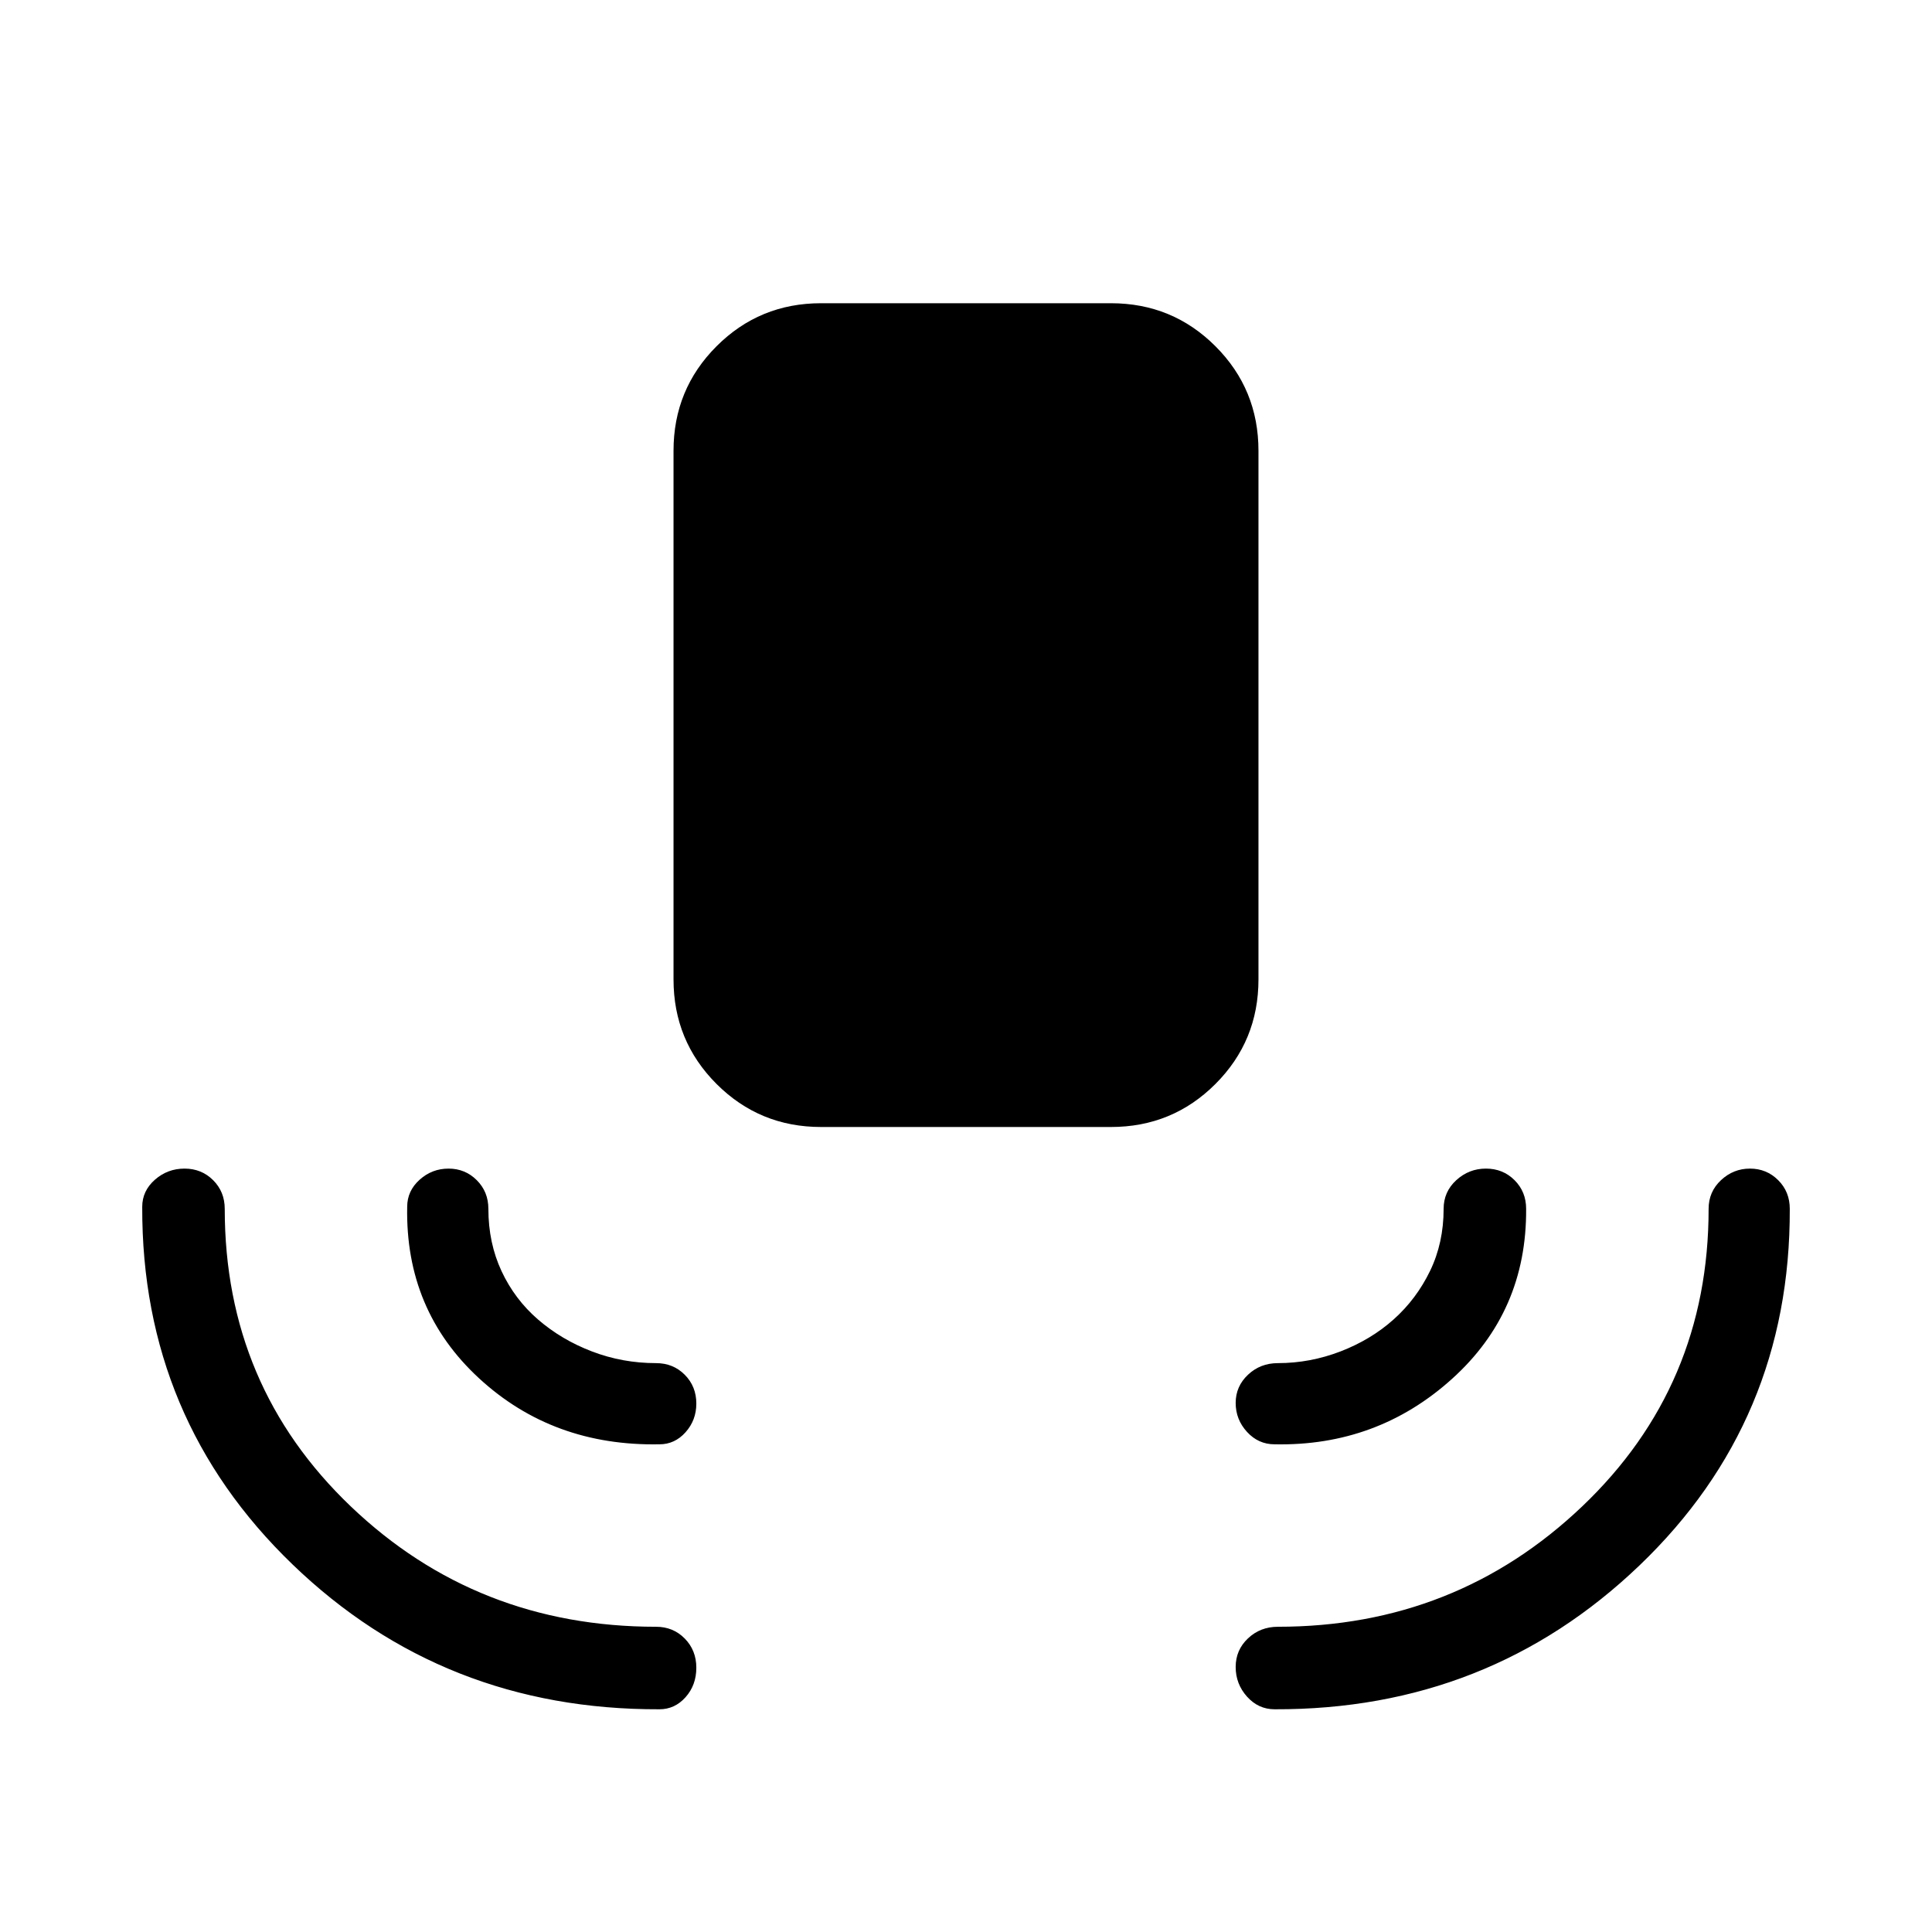 <svg xmlns="http://www.w3.org/2000/svg" height="40" viewBox="0 -960 960 960" width="40"><path d="M408-400q-30.58 0-51.95-21.38-21.38-21.38-21.38-51.95V-736q0-30.57 21.38-51.95 21.37-21.38 51.95-21.38h144q30.57 0 51.95 21.38 21.38 21.38 21.38 51.95v262.67q0 30.57-21.38 51.95Q582.57-400 552-400H408Zm-80.33 289.33q-107.34.34-182.34-72-75-72.33-74.66-177.66 0-7.91 6.28-13.46 6.29-5.54 14.74-5.54t14.21 5.75q5.77 5.75 5.77 14.25 0 88.03 62.63 147.85 62.64 59.81 151.7 59.81 8.5 0 14.25 5.85 5.75 5.86 5.75 14.5 0 8.65-5.35 14.65t-12.98 6Zm305.66 0q-8.05 0-13.69-6.28-5.64-6.29-5.64-14.74t6.12-14.21q6.11-5.77 14.88-5.77 88.36 0 151.18-59.81Q849-271.3 849-359.33q0-8.5 6.15-14.25t14.41-5.75q8.25 0 14.01 5.75t5.76 14.25q.34 105.33-74.66 177.16-75 71.84-181.34 71.5ZM327.67-242.33q-53 1-89.67-32.84-36.67-33.83-35.67-85.16 0-7.91 6.16-13.46 6.15-5.54 14.4-5.54t14.01 5.75q5.77 5.75 5.77 14.25 0 16.92 6.55 30.97 6.56 14.04 18.2 24.08 11.65 10.05 26.79 15.83 15.15 5.78 31.79 5.78 8.5 0 14.25 5.78t5.75 14.32q0 8.25-5.35 14.24-5.35 6-12.98 6Zm305.66 0q-8.05 0-13.69-6.16-5.64-6.15-5.64-14.4t6.12-14.01q6.11-5.77 14.88-5.77 16 0 31.15-5.84 15.15-5.85 26.42-15.95 11.28-10.1 18.02-24.03 6.74-13.94 6.74-30.84 0-8.5 6.29-14.25t14.74-5.75q8.45 0 14.21 5.75 5.76 5.75 5.76 14.25.34 51-36.86 84.51-37.2 33.52-88.14 32.49Z"/></svg>
